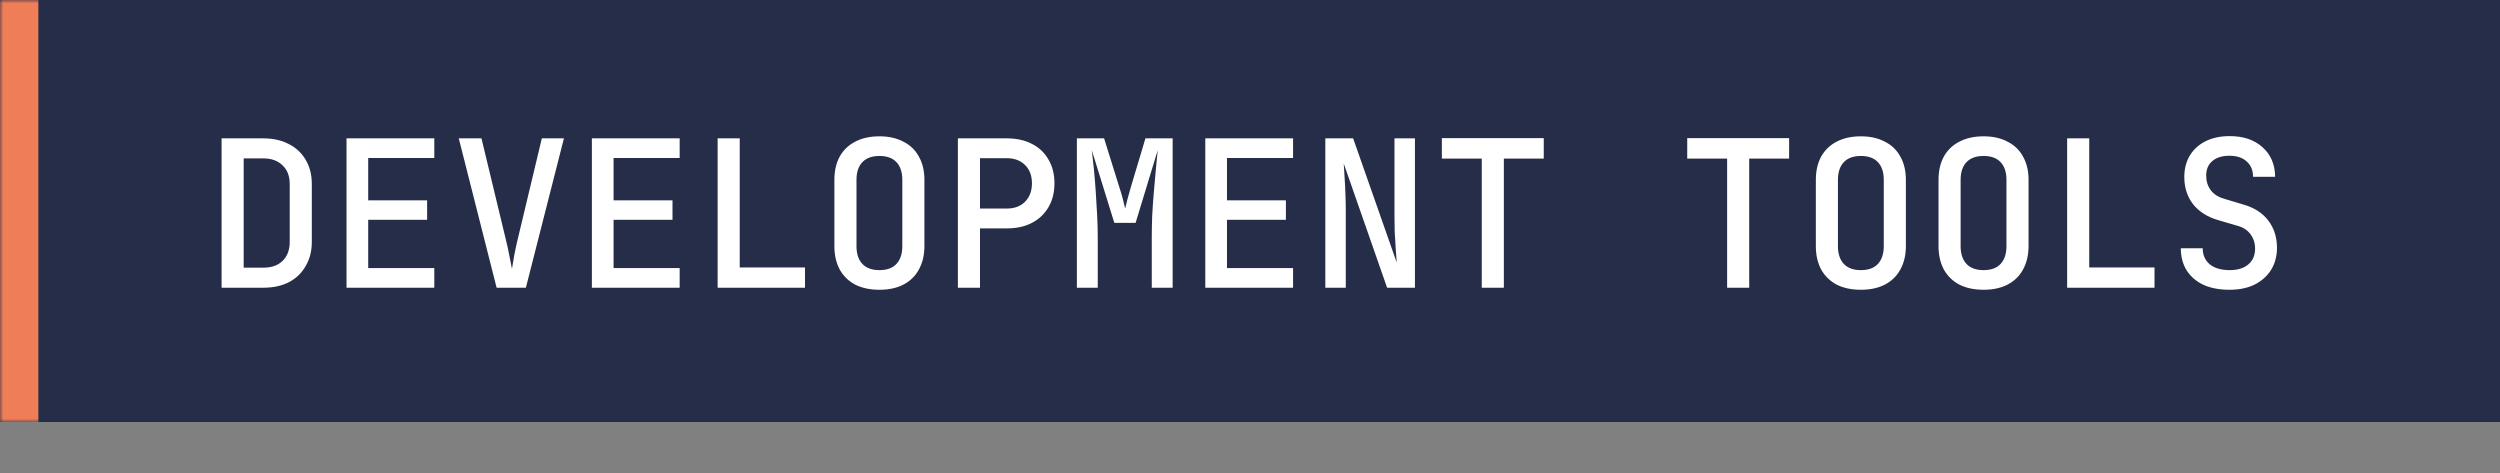 <svg width="391" height="74" viewBox="0 0 391 74" fill="none" xmlns="http://www.w3.org/2000/svg">
<rect x="0" y="0" width="391" height="74" fill="#808080" stroke="none"/>
<mask id="path-1-inside-1_85_102" fill="white">
<path d="M0 0H391V66H0V0Z"/>
</mask>
<path d="M0 0H391V66H0V0Z" fill="#262D48"/>
<path d="M6 66V0H-6V66H6Z" fill="#EF7D57" mask="url(#path-1-inside-1_85_102)"/>
<path d="M34.656 45V21.64H41.184C42.72 21.64 44.053 21.939 45.184 22.536C46.315 23.112 47.189 23.933 47.808 25C48.448 26.067 48.768 27.325 48.768 28.776V37.832C48.768 39.261 48.448 40.52 47.808 41.608C47.189 42.696 46.315 43.539 45.184 44.136C44.053 44.712 42.72 45 41.184 45H34.656ZM38.112 41.864H41.184C42.464 41.864 43.467 41.512 44.192 40.808C44.939 40.083 45.312 39.091 45.312 37.832V28.776C45.312 27.539 44.939 26.568 44.192 25.864C43.467 25.139 42.464 24.776 41.184 24.776H38.112V41.864ZM54.196 45V21.64H67.924V24.712H57.587V31.336H66.803V34.376H57.587V41.928H67.924V45H54.196ZM77.671 45L71.751 21.64H75.303L79.047 37.192C79.282 38.109 79.484 39.027 79.655 39.944C79.847 40.84 79.986 41.544 80.071 42.056C80.156 41.544 80.274 40.84 80.423 39.944C80.594 39.027 80.796 38.099 81.031 37.16L84.743 21.64H88.199L82.247 45H77.671ZM92.57 45V21.64H106.299V24.712H95.963V31.336H105.179V34.376H95.963V41.928H106.299V45H92.57ZM112.238 45V21.64H115.694V41.832H125.902V45H112.238ZM137.538 45.32C136.087 45.32 134.828 45.053 133.762 44.52C132.716 43.965 131.906 43.176 131.33 42.152C130.775 41.107 130.498 39.891 130.498 38.504V28.136C130.498 26.728 130.775 25.512 131.33 24.488C131.906 23.464 132.716 22.685 133.762 22.152C134.828 21.597 136.087 21.32 137.538 21.32C138.988 21.32 140.236 21.597 141.282 22.152C142.348 22.685 143.159 23.464 143.714 24.488C144.29 25.512 144.578 26.717 144.578 28.104V38.504C144.578 39.891 144.29 41.107 143.714 42.152C143.159 43.176 142.348 43.965 141.282 44.52C140.236 45.053 138.988 45.32 137.538 45.32ZM137.538 42.248C138.711 42.248 139.596 41.928 140.194 41.288C140.812 40.627 141.122 39.699 141.122 38.504V28.136C141.122 26.92 140.812 25.992 140.194 25.352C139.596 24.712 138.711 24.392 137.538 24.392C136.386 24.392 135.5 24.712 134.882 25.352C134.263 25.992 133.954 26.92 133.954 28.136V38.504C133.954 39.699 134.263 40.627 134.882 41.288C135.5 41.928 136.386 42.248 137.538 42.248ZM149.813 45V21.64H157.461C158.976 21.64 160.288 21.928 161.397 22.504C162.528 23.08 163.392 23.901 163.989 24.968C164.608 26.013 164.917 27.251 164.917 28.68C164.917 30.088 164.608 31.325 163.989 32.392C163.37 33.459 162.506 34.28 161.397 34.856C160.288 35.432 158.976 35.72 157.461 35.72H153.269V45H149.813ZM153.269 32.616H157.461C158.656 32.616 159.605 32.264 160.309 31.56C161.034 30.835 161.397 29.875 161.397 28.68C161.397 27.464 161.034 26.504 160.309 25.8C159.605 25.096 158.656 24.744 157.461 24.744H153.269V32.616ZM168.424 45V21.64H172.681L175.017 29.128C175.251 29.832 175.454 30.515 175.625 31.176C175.795 31.816 175.913 32.296 175.977 32.616C176.062 32.296 176.179 31.816 176.329 31.176C176.499 30.515 176.691 29.832 176.905 29.128L179.145 21.64H183.401V45H180.137V37.128C180.137 36.125 180.158 35.016 180.201 33.8C180.265 32.563 180.35 31.325 180.457 30.088C180.563 28.829 180.67 27.635 180.777 26.504C180.883 25.352 180.979 24.349 181.065 23.496L177.609 34.856H174.281L170.761 23.496C170.867 24.328 170.974 25.299 171.081 26.408C171.187 27.496 171.283 28.659 171.369 29.896C171.454 31.133 171.529 32.381 171.593 33.64C171.657 34.877 171.689 36.04 171.689 37.128V45H168.424ZM188.508 45V21.64H202.236V24.712H191.9V31.336H201.116V34.376H191.9V41.928H202.236V45H188.508ZM207.28 45V21.64H211.632L218.448 41.064C218.405 40.445 218.352 39.709 218.288 38.856C218.224 38.003 218.17 37.117 218.128 36.2C218.106 35.283 218.096 34.451 218.096 33.704V21.64H221.296V45H216.944L210.16 25.576C210.202 26.131 210.245 26.824 210.288 27.656C210.352 28.488 210.394 29.352 210.416 30.248C210.458 31.144 210.48 31.976 210.48 32.744V45H207.28ZM231.747 45V24.808H225.507V21.608H241.443V24.808H235.203V45H231.747ZM270.122 45V24.808H263.882V21.608H279.818V24.808H273.578V45H270.122ZM291.038 45.32C289.587 45.32 288.328 45.053 287.262 44.52C286.216 43.965 285.406 43.176 284.83 42.152C284.275 41.107 283.998 39.891 283.998 38.504V28.136C283.998 26.728 284.275 25.512 284.83 24.488C285.406 23.464 286.216 22.685 287.262 22.152C288.328 21.597 289.587 21.32 291.038 21.32C292.488 21.32 293.736 21.597 294.782 22.152C295.848 22.685 296.659 23.464 297.214 24.488C297.79 25.512 298.078 26.717 298.078 28.104V38.504C298.078 39.891 297.79 41.107 297.214 42.152C296.659 43.176 295.848 43.965 294.782 44.52C293.736 45.053 292.488 45.32 291.038 45.32ZM291.038 42.248C292.211 42.248 293.096 41.928 293.694 41.288C294.312 40.627 294.622 39.699 294.622 38.504V28.136C294.622 26.92 294.312 25.992 293.694 25.352C293.096 24.712 292.211 24.392 291.038 24.392C289.886 24.392 289 24.712 288.382 25.352C287.763 25.992 287.454 26.92 287.454 28.136V38.504C287.454 39.699 287.763 40.627 288.382 41.288C289 41.928 289.886 42.248 291.038 42.248ZM310.225 45.32C308.774 45.32 307.516 45.053 306.449 44.52C305.404 43.965 304.593 43.176 304.017 42.152C303.462 41.107 303.185 39.891 303.185 38.504V28.136C303.185 26.728 303.462 25.512 304.017 24.488C304.593 23.464 305.404 22.685 306.449 22.152C307.516 21.597 308.774 21.32 310.225 21.32C311.676 21.32 312.924 21.597 313.969 22.152C315.036 22.685 315.846 23.464 316.401 24.488C316.977 25.512 317.265 26.717 317.265 28.104V38.504C317.265 39.891 316.977 41.107 316.401 42.152C315.846 43.176 315.036 43.965 313.969 44.52C312.924 45.053 311.676 45.32 310.225 45.32ZM310.225 42.248C311.398 42.248 312.284 41.928 312.881 41.288C313.5 40.627 313.809 39.699 313.809 38.504V28.136C313.809 26.92 313.5 25.992 312.881 25.352C312.284 24.712 311.398 24.392 310.225 24.392C309.073 24.392 308.188 24.712 307.569 25.352C306.95 25.992 306.641 26.92 306.641 28.136V38.504C306.641 39.699 306.95 40.627 307.569 41.288C308.188 41.928 309.073 42.248 310.225 42.248ZM323.301 45V21.64H326.757V41.832H336.965V45H323.301ZM348.696 45.32C347.117 45.32 345.763 45.064 344.632 44.552C343.501 44.019 342.627 43.272 342.008 42.312C341.389 41.331 341.08 40.168 341.08 38.824H344.504C344.504 39.891 344.877 40.733 345.624 41.352C346.371 41.949 347.405 42.248 348.728 42.248C349.965 42.248 350.936 41.949 351.64 41.352C352.344 40.755 352.696 39.933 352.696 38.888C352.696 38.013 352.451 37.256 351.96 36.616C351.491 35.976 350.808 35.539 349.912 35.304L346.968 34.44C345.261 33.949 343.939 33.117 343 31.944C342.083 30.749 341.624 29.331 341.624 27.688C341.624 26.408 341.912 25.288 342.488 24.328C343.064 23.368 343.885 22.621 344.952 22.088C346.019 21.555 347.277 21.288 348.728 21.288C350.861 21.288 352.568 21.864 353.848 23.016C355.149 24.168 355.811 25.715 355.832 27.656H352.376C352.376 26.632 352.045 25.832 351.384 25.256C350.744 24.659 349.837 24.36 348.664 24.36C347.533 24.36 346.648 24.637 346.008 25.192C345.368 25.725 345.048 26.483 345.048 27.464C345.048 28.339 345.283 29.096 345.752 29.736C346.243 30.376 346.936 30.824 347.832 31.08L350.808 31.976C352.515 32.445 353.827 33.277 354.744 34.472C355.661 35.667 356.12 37.096 356.12 38.76C356.12 40.061 355.811 41.213 355.192 42.216C354.573 43.197 353.709 43.965 352.6 44.52C351.491 45.053 350.189 45.32 348.696 45.32Z" fill="white"/>
</svg>
